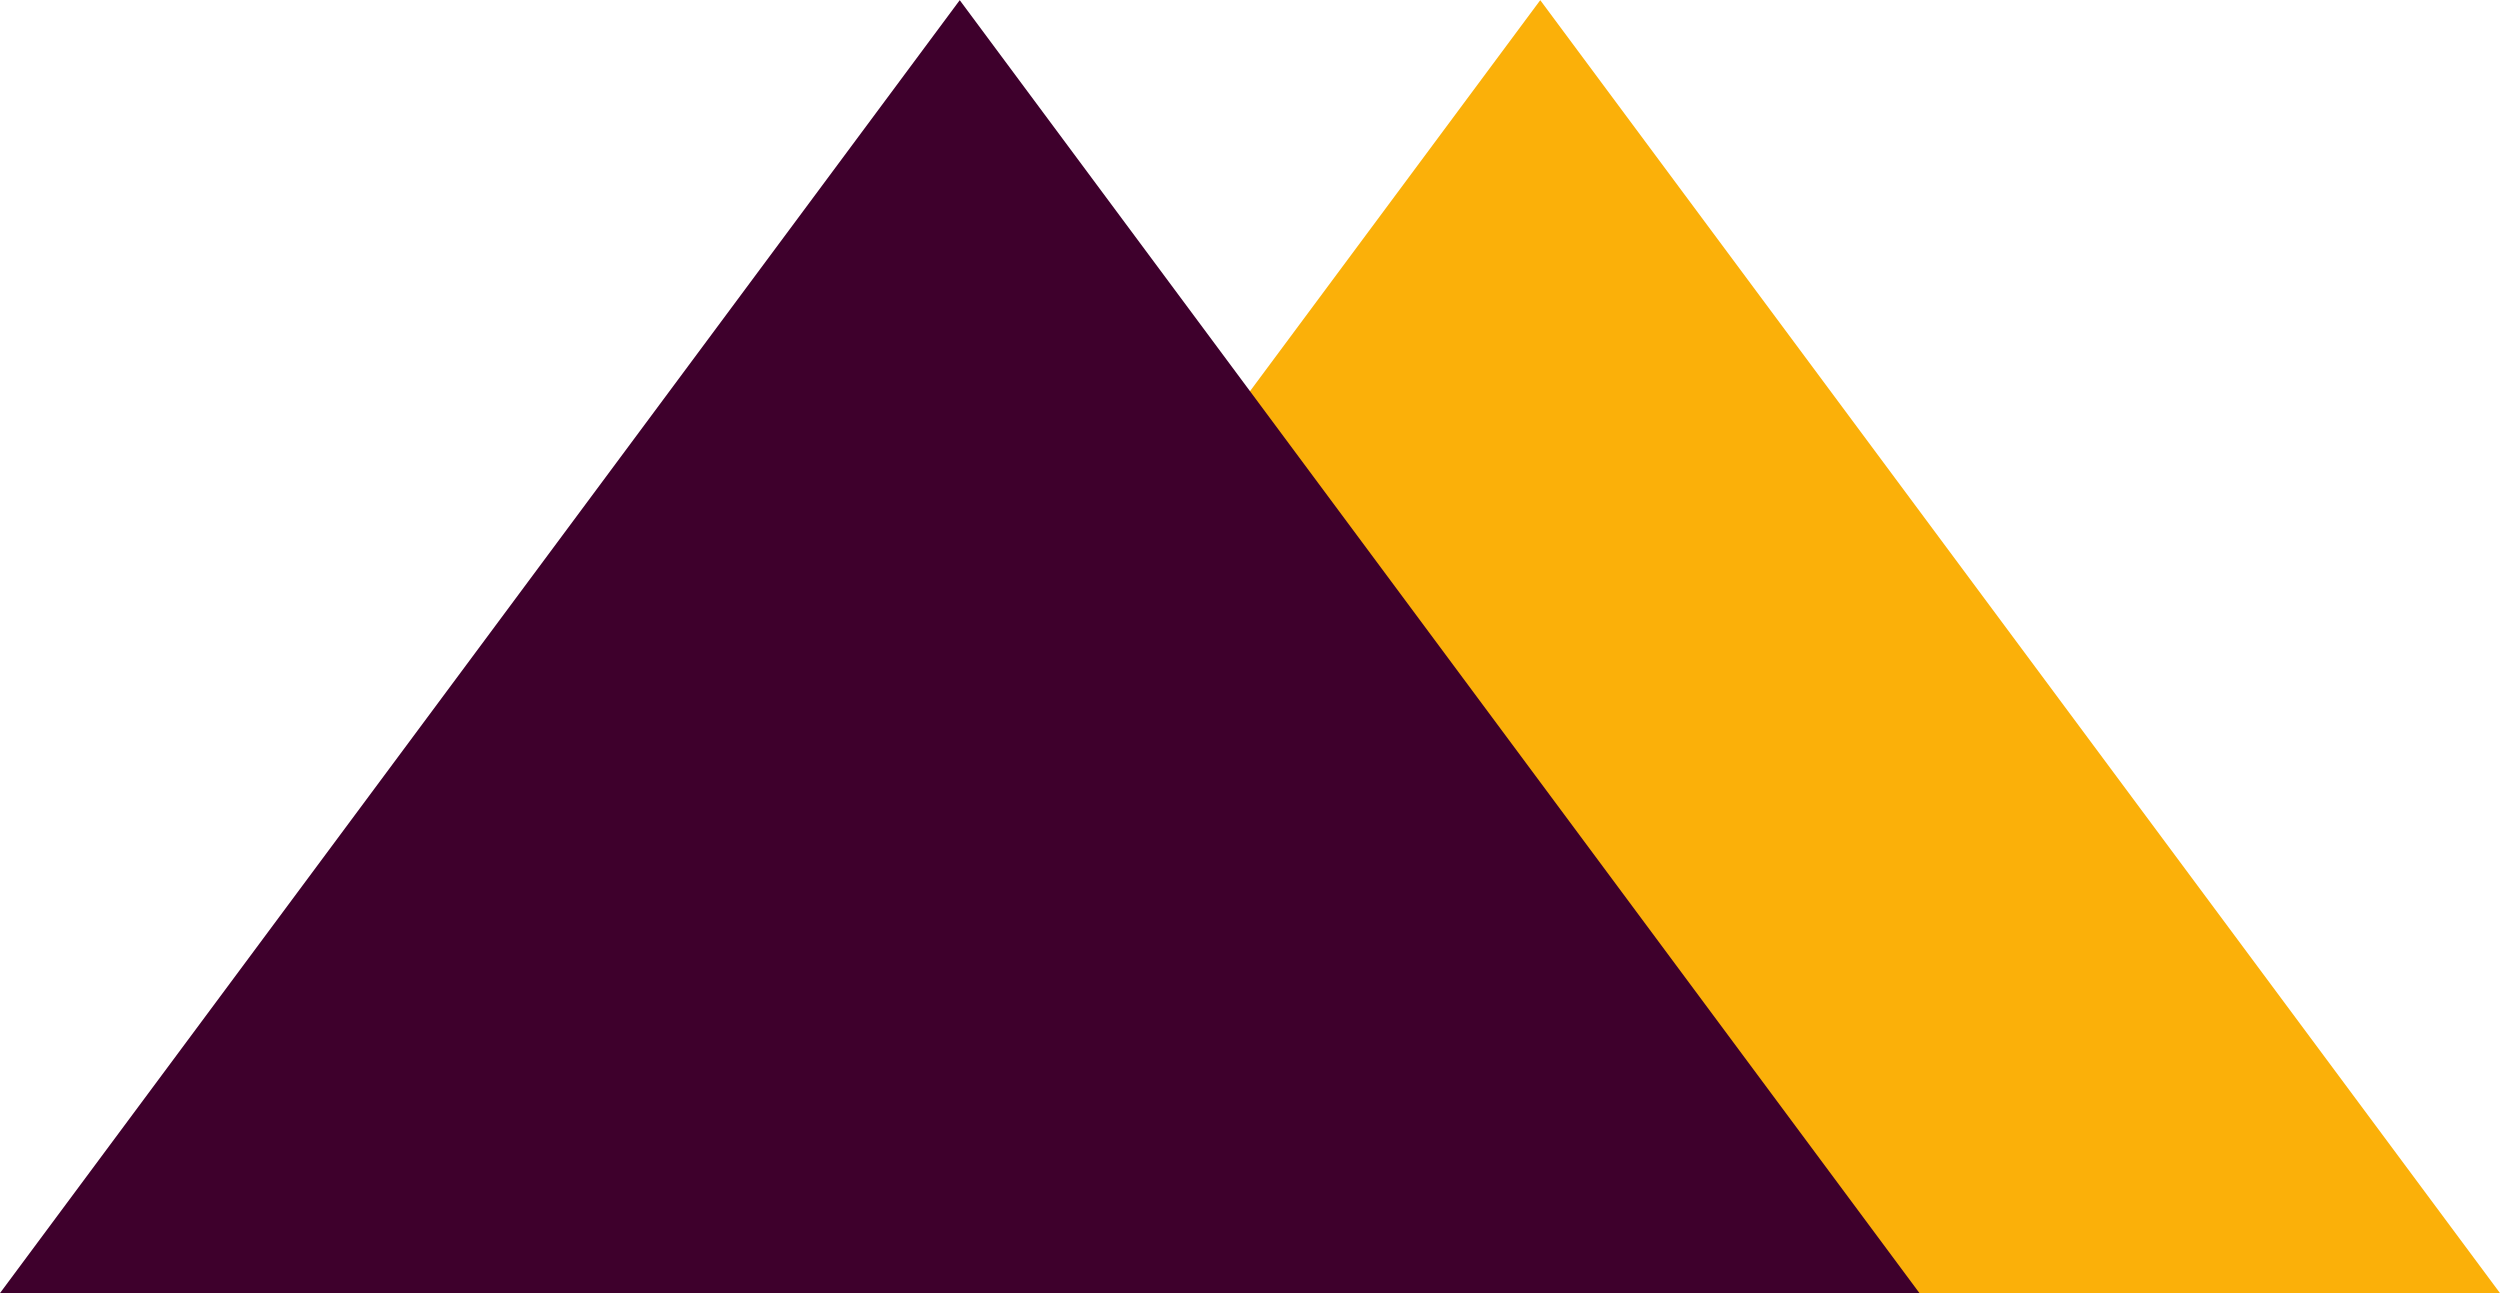 <svg fill="none" height="15" viewBox="0 0 29 15" width="29" xmlns="http://www.w3.org/2000/svg"><path d="m17.867.002 11.133 14.998h-22.266z" fill="#fbb009"/><path d="m11.133.002 11.133 14.998h-22.266z" fill="#3e002c"/></svg>